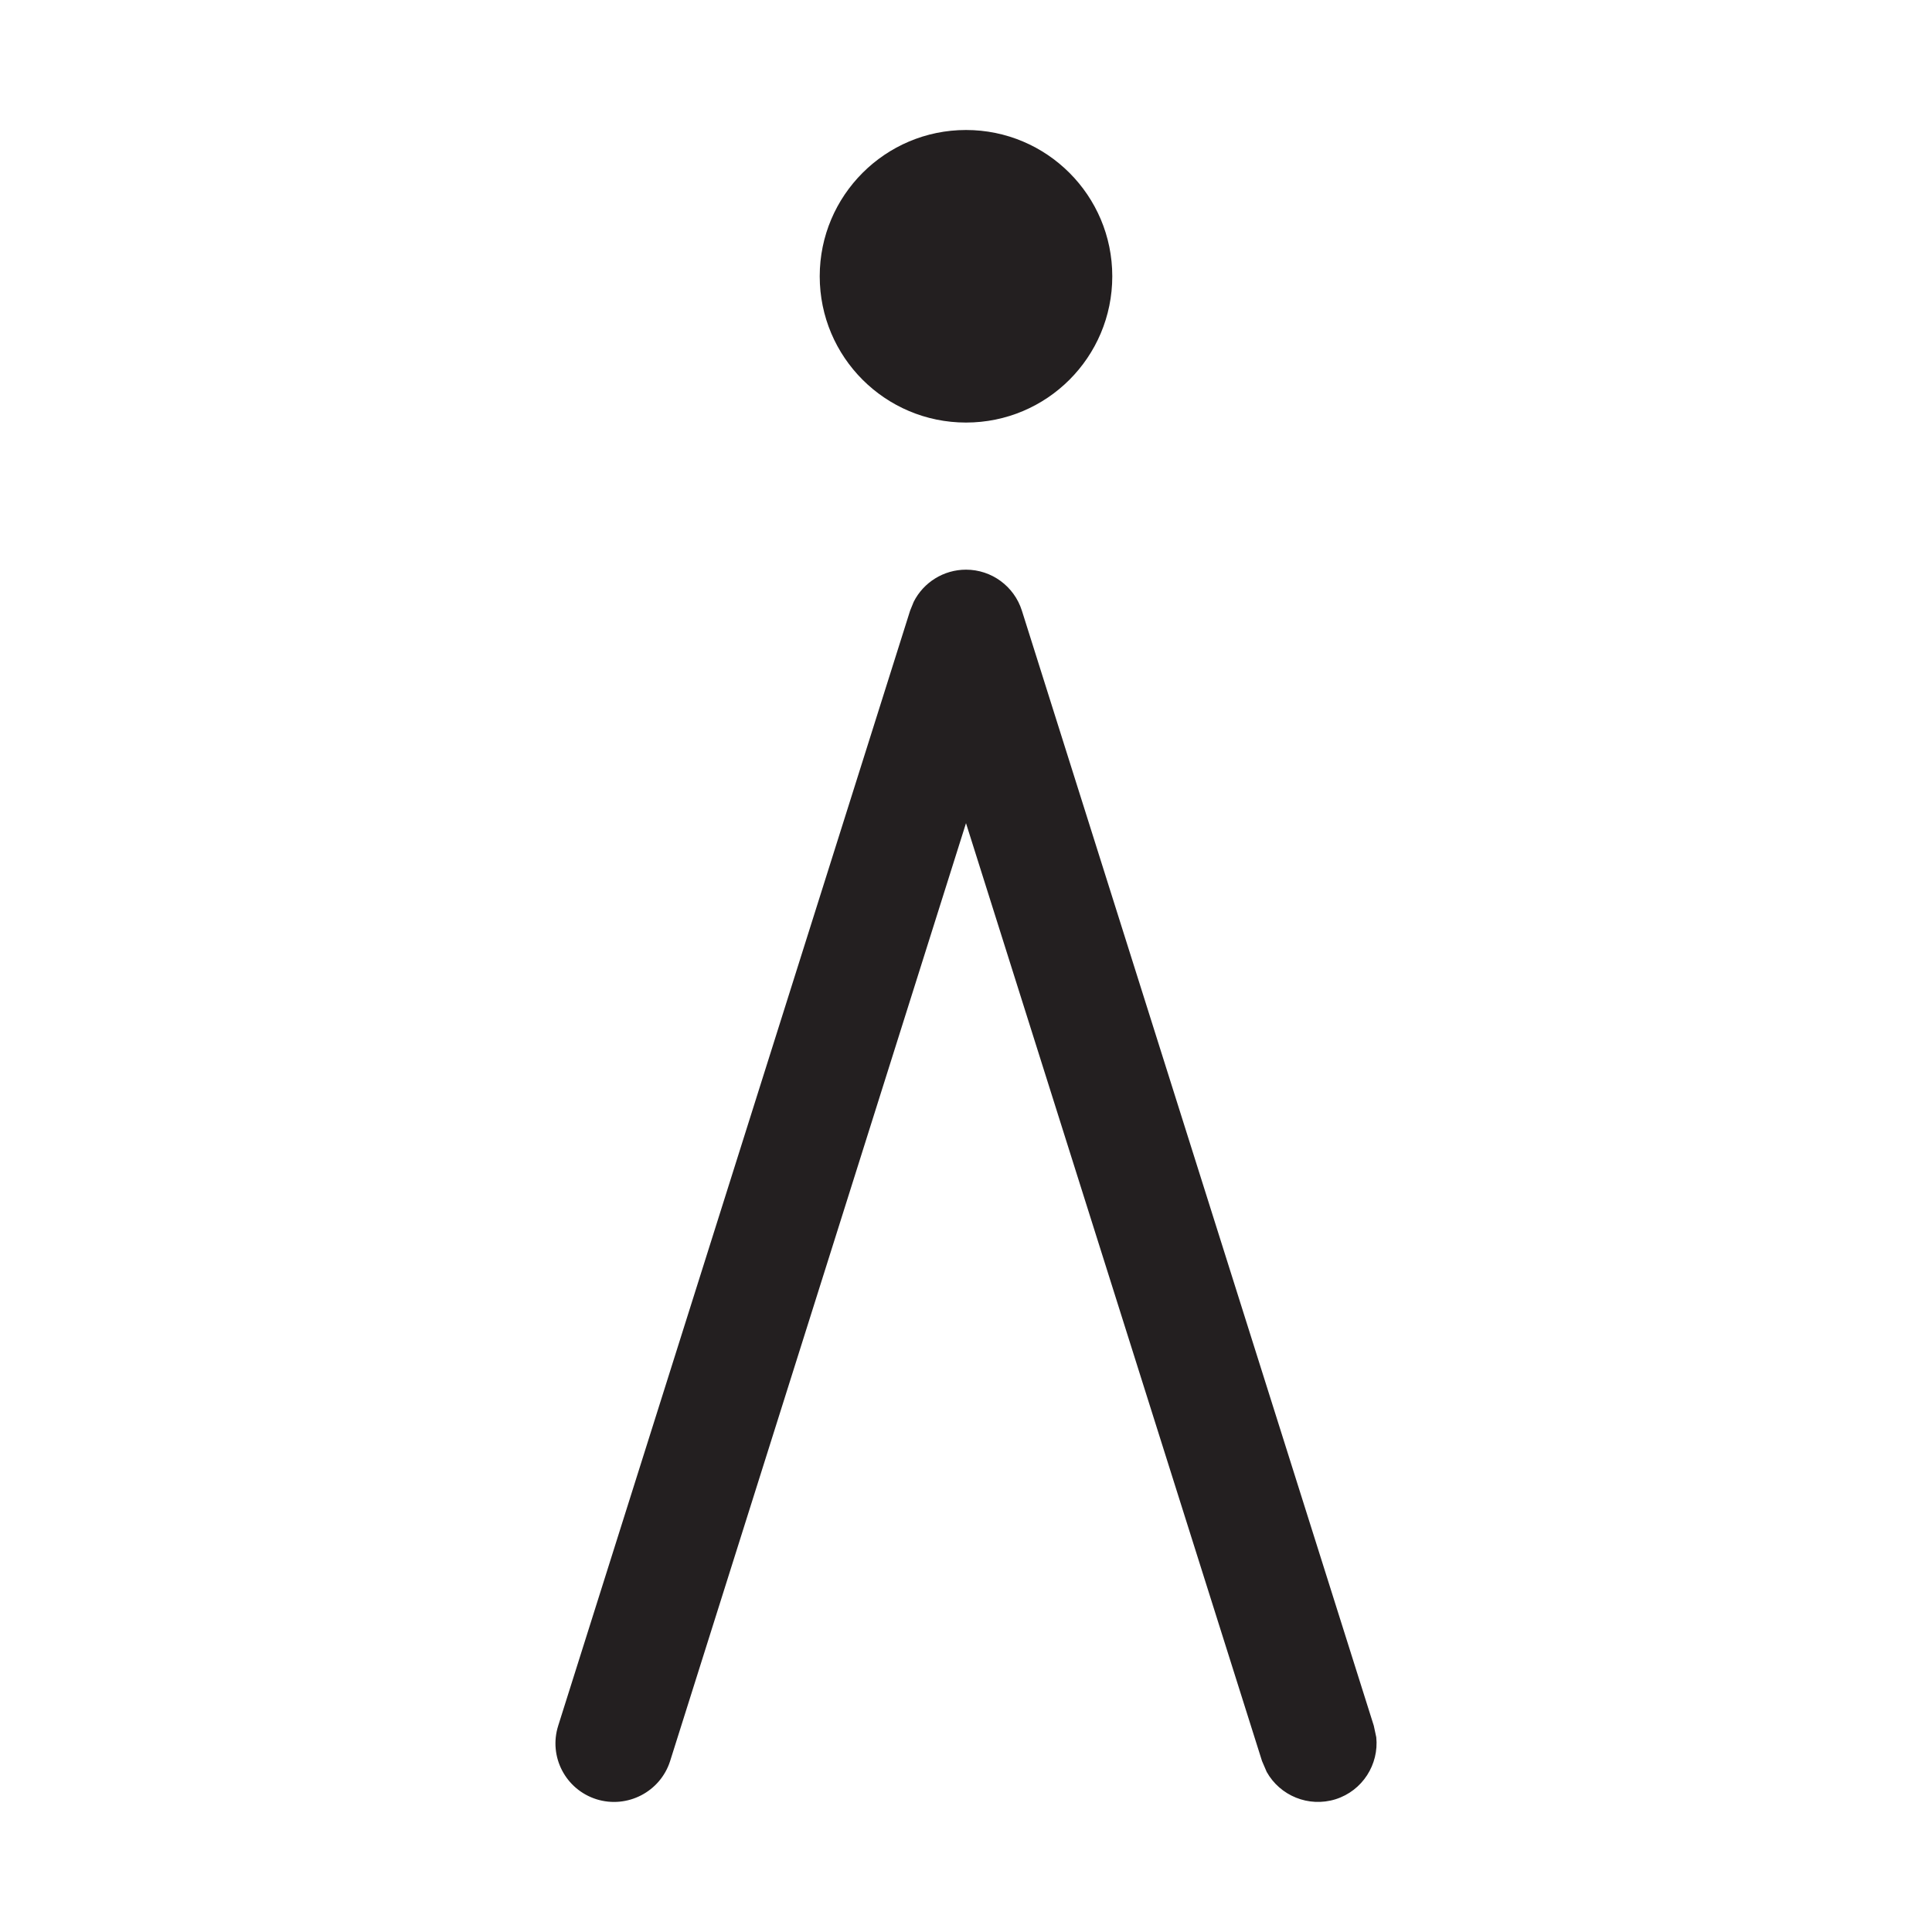 <svg width="14" height="14" viewBox="0 0 14 14" fill="none" xmlns="http://www.w3.org/2000/svg">
<path d="M7 3.062C7.586 3.062 8.06 2.588 8.06 2.002C8.06 1.417 7.586 0.942 7 0.942C6.415 0.942 5.94 1.417 5.94 2.002C5.94 2.588 6.415 3.062 7 3.062Z" fill="#231F20"/>
<path d="M7 4.128C7.185 4.128 7.349 4.248 7.405 4.425L9.955 12.505L9.973 12.589C9.993 12.785 9.874 12.976 9.678 13.038C9.482 13.099 9.275 13.012 9.179 12.84L9.145 12.761L7 5.965L4.856 12.761C4.785 12.984 4.546 13.108 4.322 13.038C4.098 12.967 3.974 12.729 4.045 12.505L6.595 4.425L6.621 4.361C6.692 4.22 6.838 4.128 7 4.128Z" fill="#231F20"/>
</svg>
